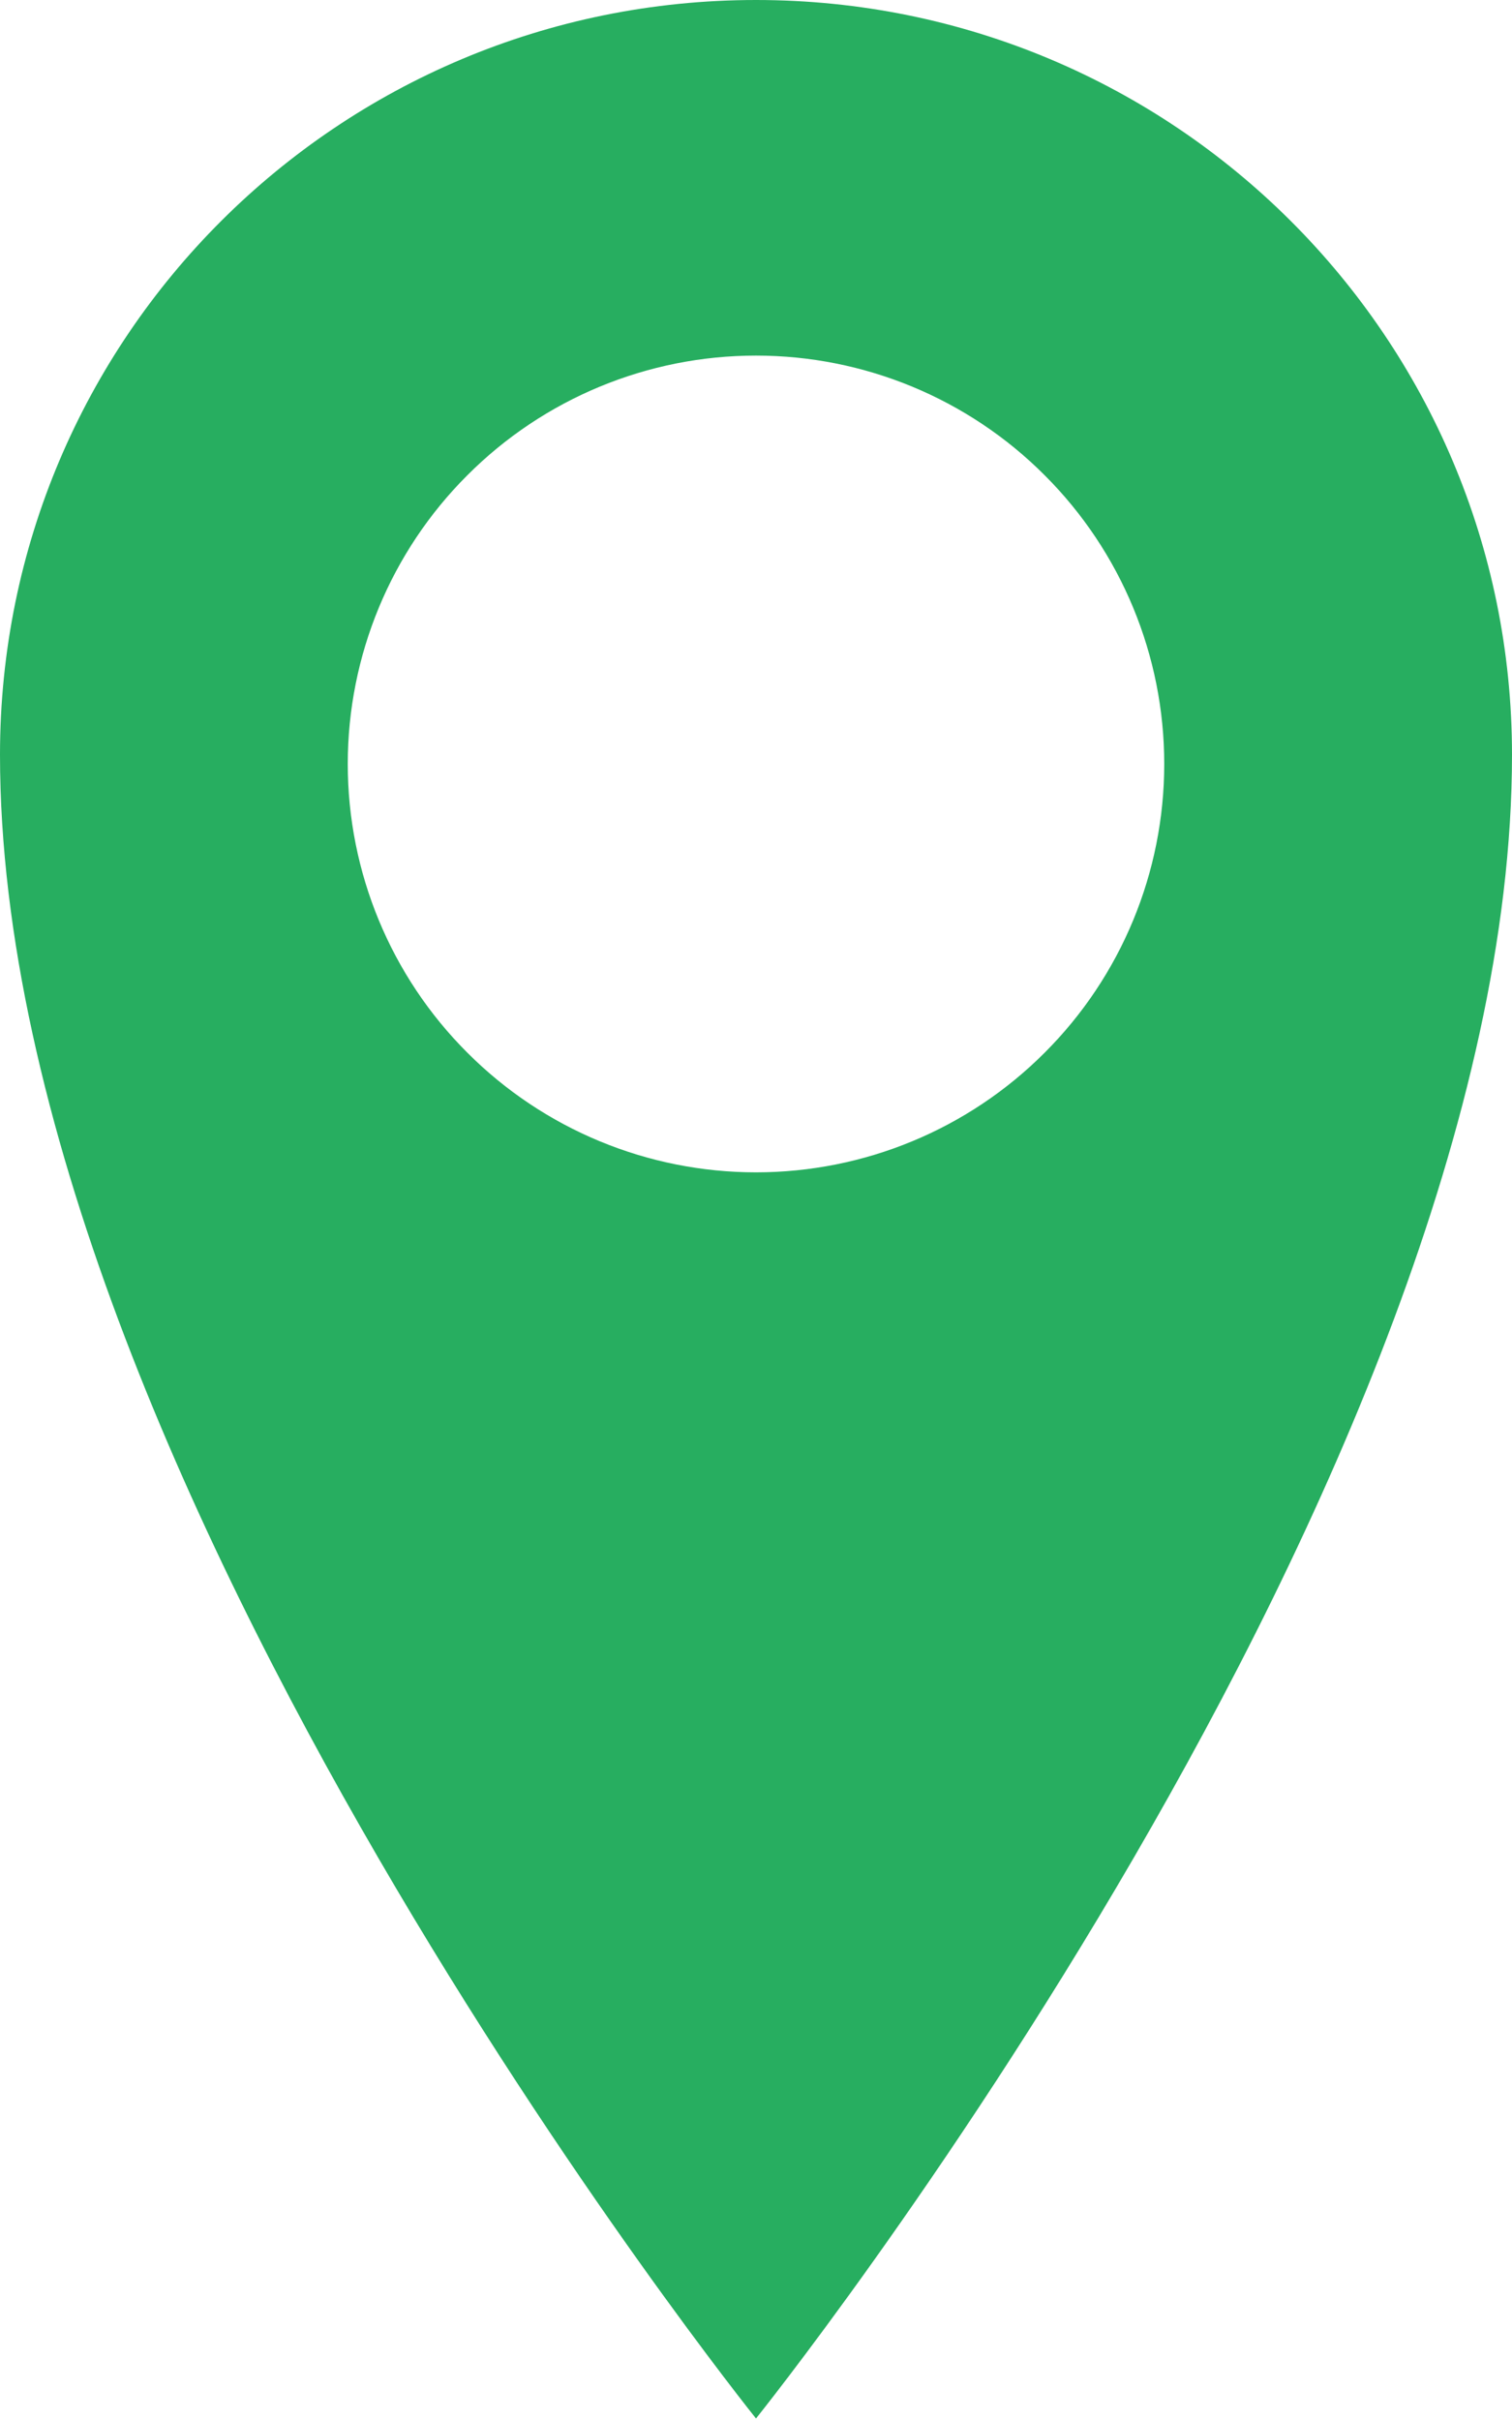  <svg width="10" height="16" viewBox="0 0 10 16" fill="none" xmlns="http://www.w3.org/2000/svg">
                        <path d="M5 0C2.238 0 0 2.229 0 4.99C0 9.764 5 15.99 5 15.99C5 15.99 10 9.763 10 4.99C10 2.23 7.762 0 5 0ZM5 7.751C4.284 7.751 3.597 7.467 3.091 6.96C2.584 6.454 2.3 5.767 2.3 5.051C2.3 4.335 2.584 3.648 3.091 3.142C3.597 2.635 4.284 2.351 5 2.351C5.716 2.351 6.403 2.635 6.909 3.142C7.416 3.648 7.7 4.335 7.7 5.051C7.7 5.767 7.416 6.454 6.909 6.96C6.403 7.467 5.716 7.751 5 7.751Z" fill="#27AE60"/>
                        </svg>